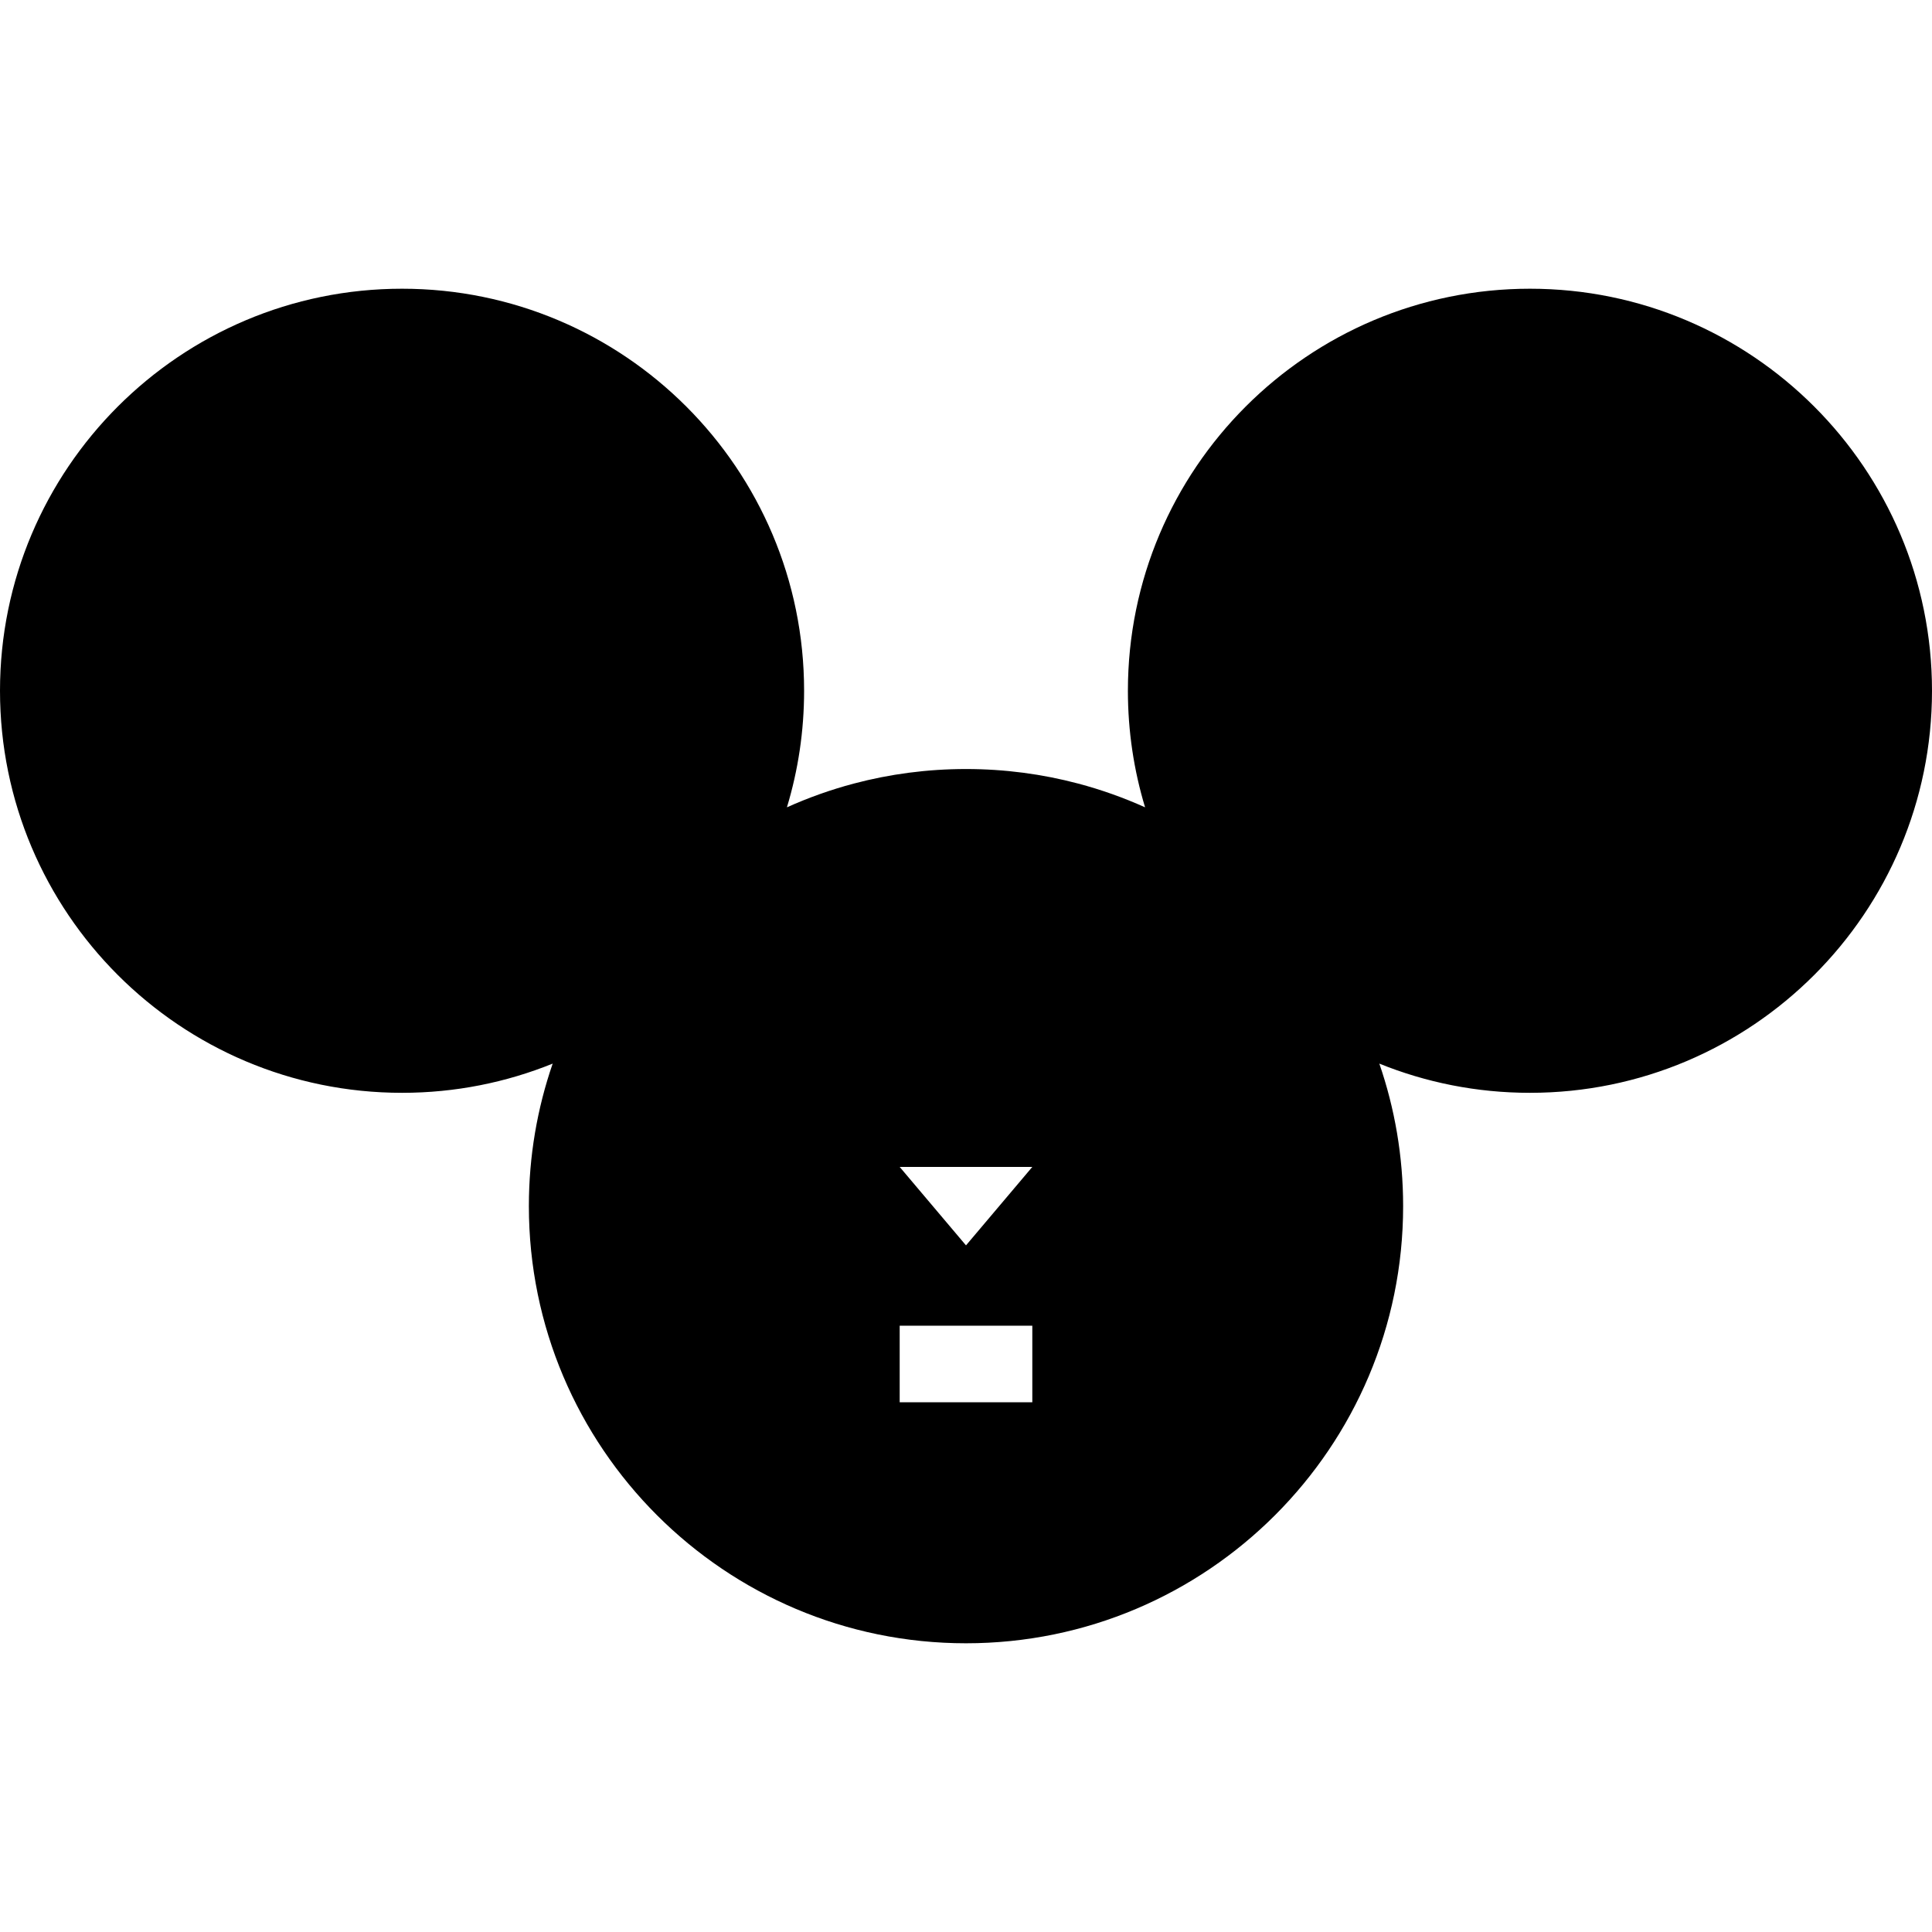 <?xml version="1.0" encoding="UTF-8" standalone="no"?><!DOCTYPE svg PUBLIC "-//W3C//DTD SVG 1.1//EN" "http://www.w3.org/Graphics/SVG/1.1/DTD/svg11.dtd"><svg width="100%" height="100%" viewBox="0 0 540 540" version="1.1" xmlns="http://www.w3.org/2000/svg" xmlns:xlink="http://www.w3.org/1999/xlink" xml:space="preserve" xmlns:serif="http://www.serif.com/" style="fill-rule:evenodd;clip-rule:evenodd;stroke-linejoin:round;stroke-miterlimit:2;"><path d="M154.475,297.282c-13.006,5.266 -27.218,8.165 -42.101,8.165c-62.021,-0 -112.374,-50.353 -112.374,-112.374c0,-62.022 50.353,-112.375 112.374,-112.375c62.022,0 112.375,50.353 112.375,112.375c-0,11.326 -1.679,22.265 -4.803,32.578c5.991,-2.697 12.239,-4.927 18.696,-6.639c10.008,-2.653 20.519,-4.068 31.358,-4.068c10.839,0 21.35,1.415 31.358,4.068c6.457,1.712 12.705,3.942 18.696,6.639c-3.124,-10.313 -4.803,-21.252 -4.803,-32.578c0,-62.022 50.353,-112.375 112.375,-112.375c62.021,0 112.374,50.353 112.374,112.375c0,62.021 -50.353,112.374 -112.374,112.374c-14.883,-0 -29.095,-2.899 -42.101,-8.165c4.311,12.489 6.654,25.894 6.654,39.841c-0,67.432 -54.747,122.179 -122.179,122.179c-67.432,-0 -122.179,-54.747 -122.179,-122.179c0,-13.947 2.343,-27.352 6.654,-39.841Zm134.06,28.876l-37.07,0l18.535,21.929l18.535,-21.929Zm-0,44.382l-37.07,-0l0,21.406l37.07,0l-0,-21.406Z"/></svg>
